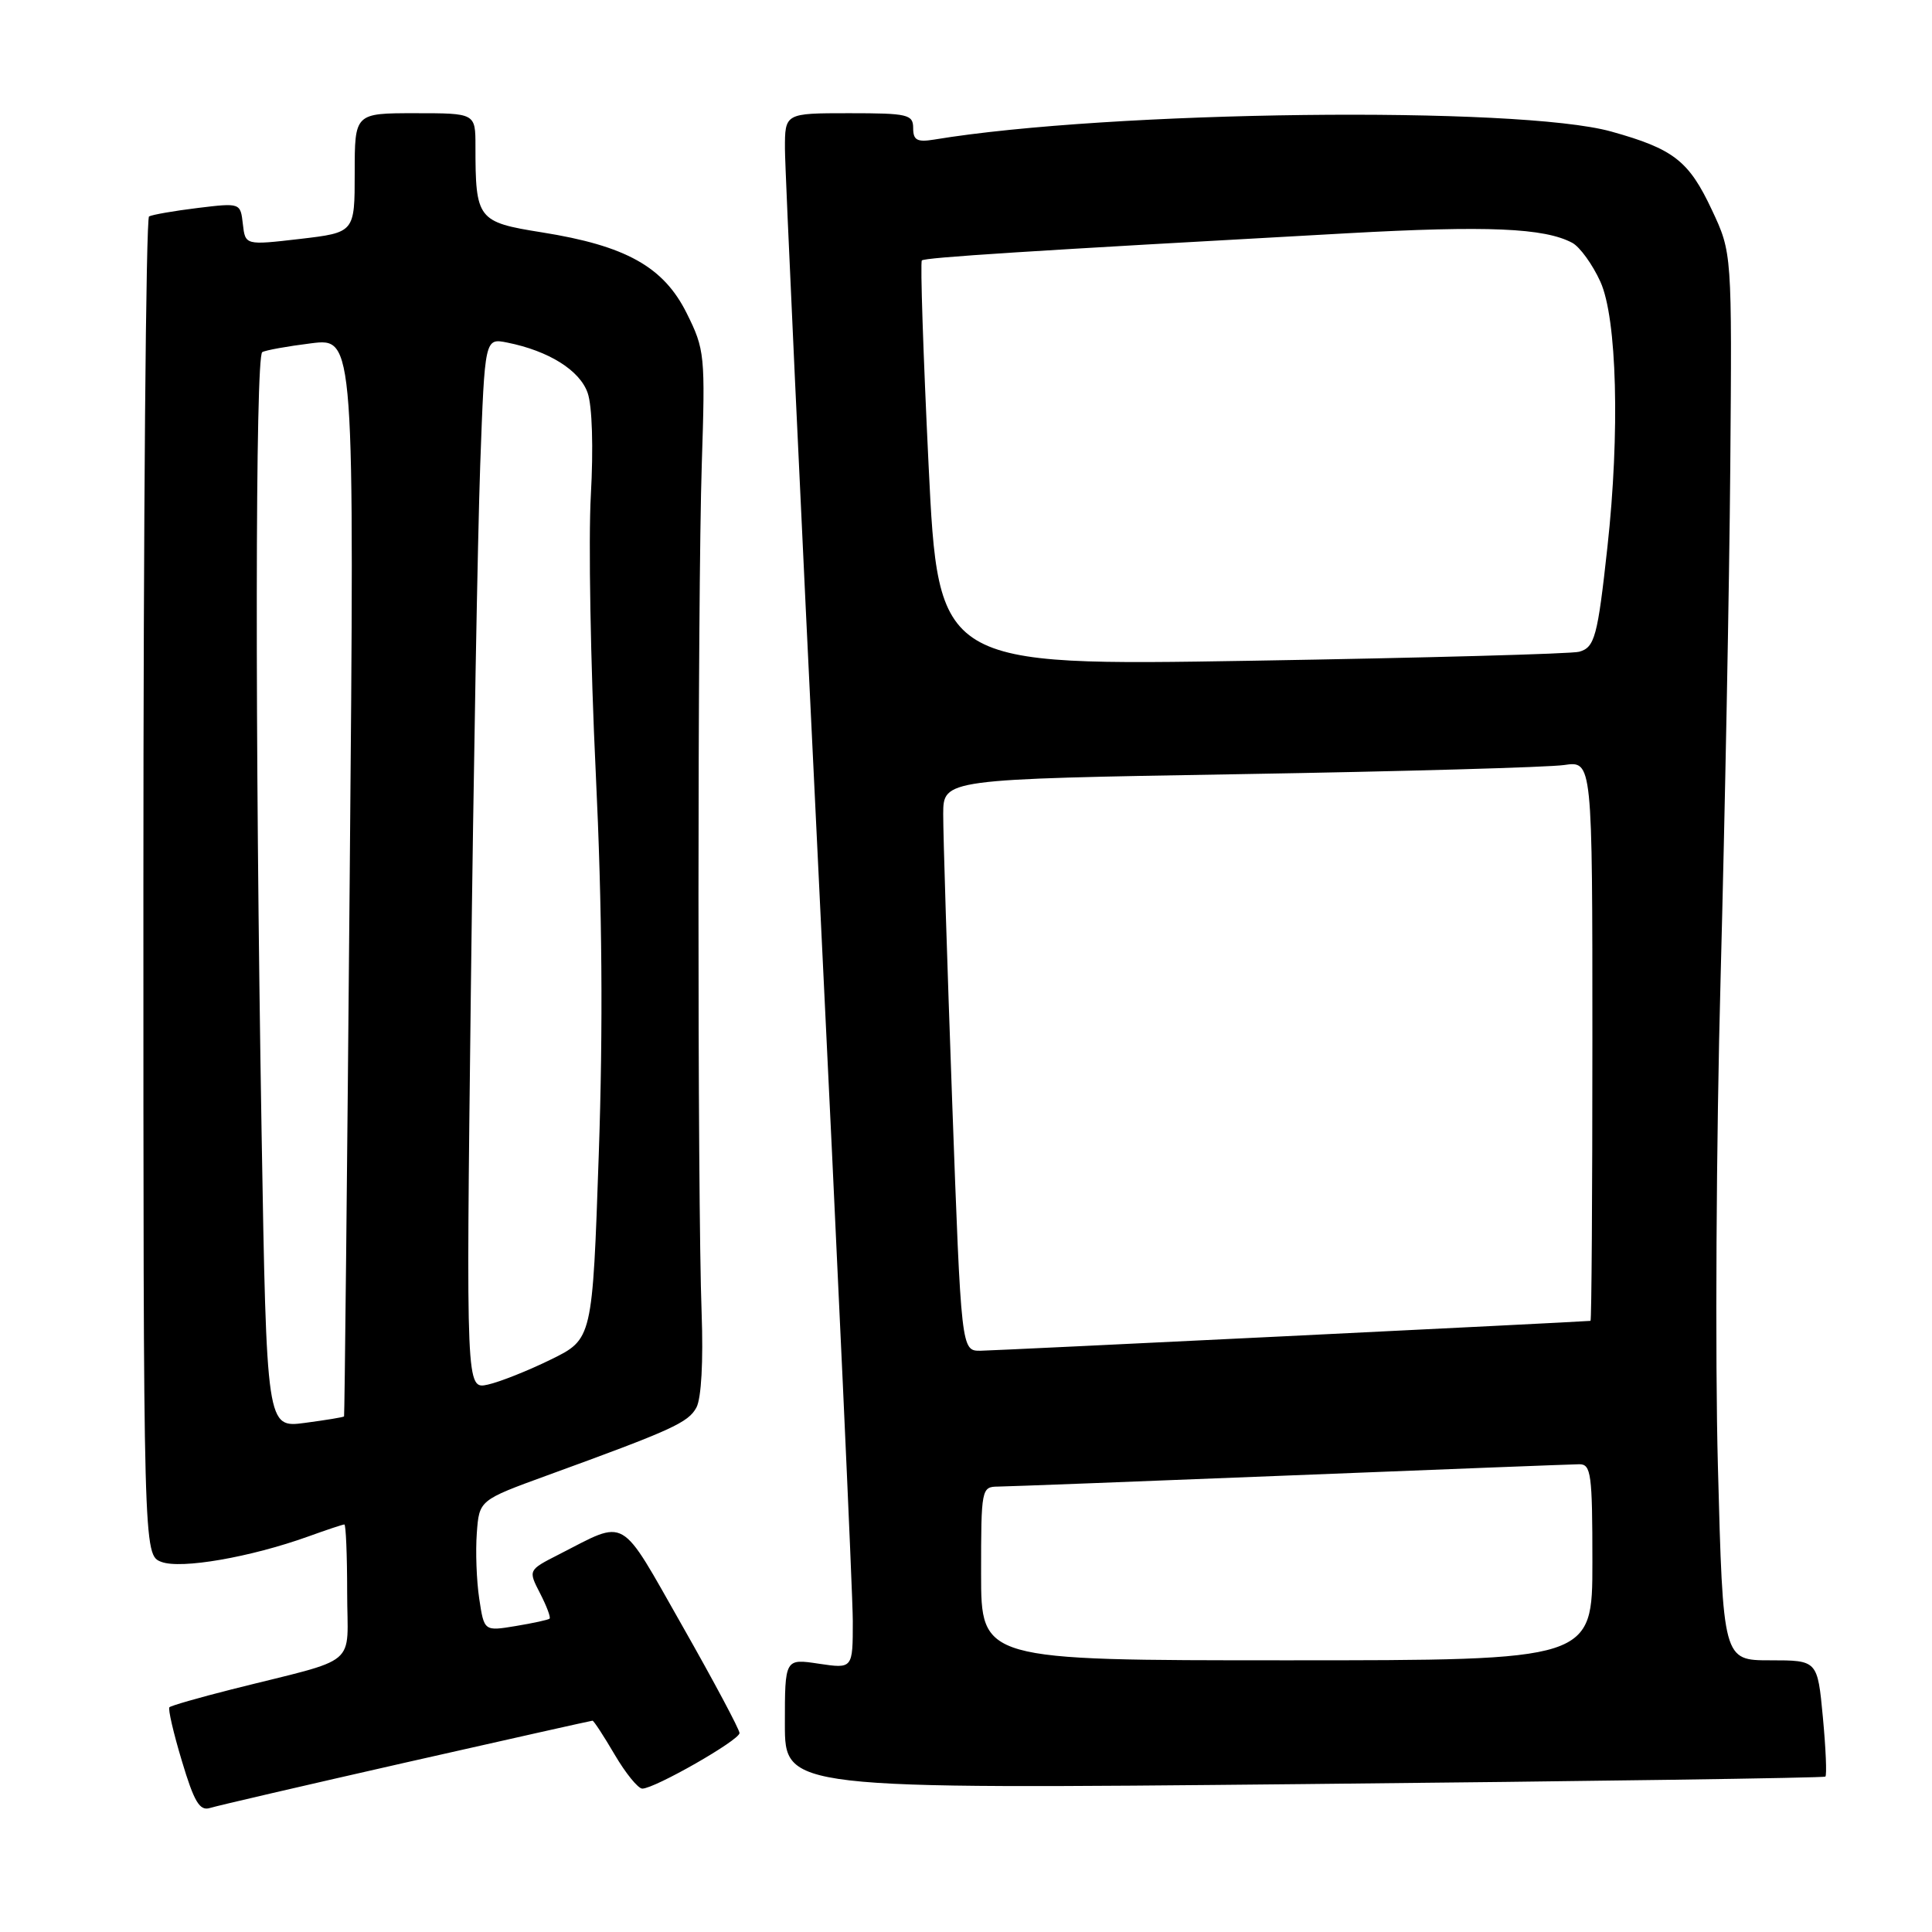 <?xml version="1.0" encoding="UTF-8" standalone="no"?>
<!DOCTYPE svg PUBLIC "-//W3C//DTD SVG 1.1//EN" "http://www.w3.org/Graphics/SVG/1.1/DTD/svg11.dtd" >
<svg xmlns="http://www.w3.org/2000/svg" xmlns:xlink="http://www.w3.org/1999/xlink" version="1.1" viewBox="0 0 256 256">
 <g >
 <path fill="currentColor"
d=" M 53.86 233.52 C 67.26 230.49 78.35 228.00 78.51 228.00 C 78.68 228.00 80.00 230.03 81.45 232.50 C 82.90 234.97 84.55 237.00 85.11 237.00 C 86.75 237.00 97.98 230.59 97.99 229.64 C 97.99 229.17 94.59 222.79 90.42 215.45 C 81.96 200.57 83.22 201.30 74.02 205.99 C 69.98 208.05 69.98 208.05 71.56 211.12 C 72.43 212.81 73.00 214.32 72.82 214.48 C 72.65 214.64 70.62 215.08 68.32 215.46 C 64.15 216.15 64.15 216.15 63.50 211.83 C 63.14 209.45 63.00 205.54 63.18 203.14 C 63.50 198.78 63.50 198.78 72.50 195.50 C 89.10 189.46 91.19 188.51 92.28 186.50 C 92.93 185.28 93.20 180.38 92.97 174.00 C 92.40 158.73 92.42 79.06 92.99 61.50 C 93.46 47.03 93.39 46.32 90.99 41.50 C 87.93 35.35 82.93 32.56 71.81 30.79 C 63.27 29.43 63.00 29.08 63.00 19.37 C 63.00 15.00 63.00 15.00 55.00 15.00 C 47.00 15.00 47.00 15.00 47.00 22.91 C 47.00 30.81 47.00 30.81 39.75 31.66 C 32.50 32.50 32.50 32.50 32.18 29.69 C 31.86 26.88 31.86 26.87 26.18 27.56 C 23.06 27.94 20.16 28.45 19.75 28.68 C 19.34 28.92 19.00 68.93 19.00 117.58 C 19.00 206.05 19.00 206.05 21.39 206.96 C 23.98 207.94 33.18 206.35 40.88 203.58 C 43.28 202.71 45.42 202.00 45.63 202.00 C 45.83 202.00 46.00 206.03 46.00 210.96 C 46.00 221.14 47.94 219.50 30.66 223.86 C 26.35 224.95 22.66 226.01 22.45 226.22 C 22.24 226.42 22.98 229.63 24.10 233.34 C 25.72 238.76 26.46 239.99 27.81 239.57 C 28.74 239.28 40.46 236.56 53.86 233.52 Z  M 241.87 235.41 C 242.08 235.23 241.93 231.69 241.54 227.54 C 240.83 220.00 240.83 220.00 234.57 220.00 C 228.31 220.00 228.31 220.00 227.63 194.25 C 227.25 180.09 227.41 150.95 227.99 129.50 C 228.56 108.05 229.14 77.68 229.27 62.00 C 229.50 33.50 229.50 33.50 226.84 27.83 C 223.78 21.30 221.77 19.74 213.50 17.43 C 201.23 14.01 146.98 14.65 123.75 18.50 C 121.52 18.86 121.00 18.57 121.00 16.98 C 121.00 15.16 120.30 15.00 112.50 15.00 C 104.00 15.00 104.00 15.00 104.01 19.75 C 104.01 22.36 106.03 65.90 108.50 116.50 C 110.97 167.10 113.00 211.34 113.00 214.81 C 113.00 221.12 113.00 221.12 108.50 220.45 C 104.00 219.77 104.00 219.77 104.00 228.43 C 104.00 237.08 104.00 237.08 172.75 236.40 C 210.56 236.03 241.67 235.58 241.87 235.41 Z  M 34.66 149.94 C 33.78 97.66 33.82 47.23 34.75 46.66 C 35.16 46.41 38.08 45.88 41.23 45.49 C 46.97 44.77 46.97 44.77 46.34 116.14 C 46.00 155.39 45.66 187.58 45.59 187.68 C 45.52 187.79 43.18 188.17 40.40 188.54 C 35.33 189.21 35.33 189.21 34.66 149.94 Z  M 62.39 131.30 C 62.74 102.26 63.30 70.92 63.63 61.65 C 64.24 44.80 64.24 44.80 67.20 45.39 C 72.71 46.49 76.83 49.07 77.87 52.07 C 78.47 53.79 78.64 59.33 78.29 65.62 C 77.96 71.47 78.25 88.02 78.94 102.38 C 79.80 120.34 79.92 136.14 79.34 152.97 C 78.50 177.44 78.50 177.44 73.00 180.14 C 69.97 181.63 66.21 183.12 64.63 183.47 C 61.76 184.10 61.76 184.10 62.39 131.30 Z  M 130.00 208.50 C 130.00 197.25 130.05 197.00 132.25 196.98 C 133.49 196.97 150.93 196.30 171.00 195.50 C 191.07 194.70 208.29 194.03 209.25 194.02 C 210.83 194.00 211.00 195.28 211.00 207.00 C 211.00 220.00 211.00 220.00 170.50 220.00 C 130.00 220.00 130.00 220.00 130.00 208.50 Z  M 126.16 145.75 C 125.50 127.46 124.97 110.42 124.98 107.87 C 125.00 103.24 125.00 103.24 164.25 102.58 C 185.84 102.22 205.19 101.67 207.25 101.37 C 211.00 100.82 211.00 100.82 211.00 137.91 C 211.00 158.31 210.89 175.01 210.75 175.02 C 208.93 175.19 131.79 178.96 129.93 178.98 C 127.37 179.00 127.37 179.00 126.16 145.75 Z  M 123.04 61.58 C 122.33 46.92 121.93 34.74 122.15 34.51 C 122.54 34.12 136.12 33.25 178.50 30.91 C 197.09 29.88 204.64 30.20 208.34 32.18 C 209.34 32.72 211.02 35.04 212.06 37.33 C 214.26 42.17 214.66 57.33 212.99 72.50 C 211.69 84.39 211.31 85.78 209.25 86.36 C 208.29 86.64 188.79 87.17 165.92 87.55 C 124.34 88.24 124.34 88.24 123.04 61.58 Z "/>
</g>
</svg>